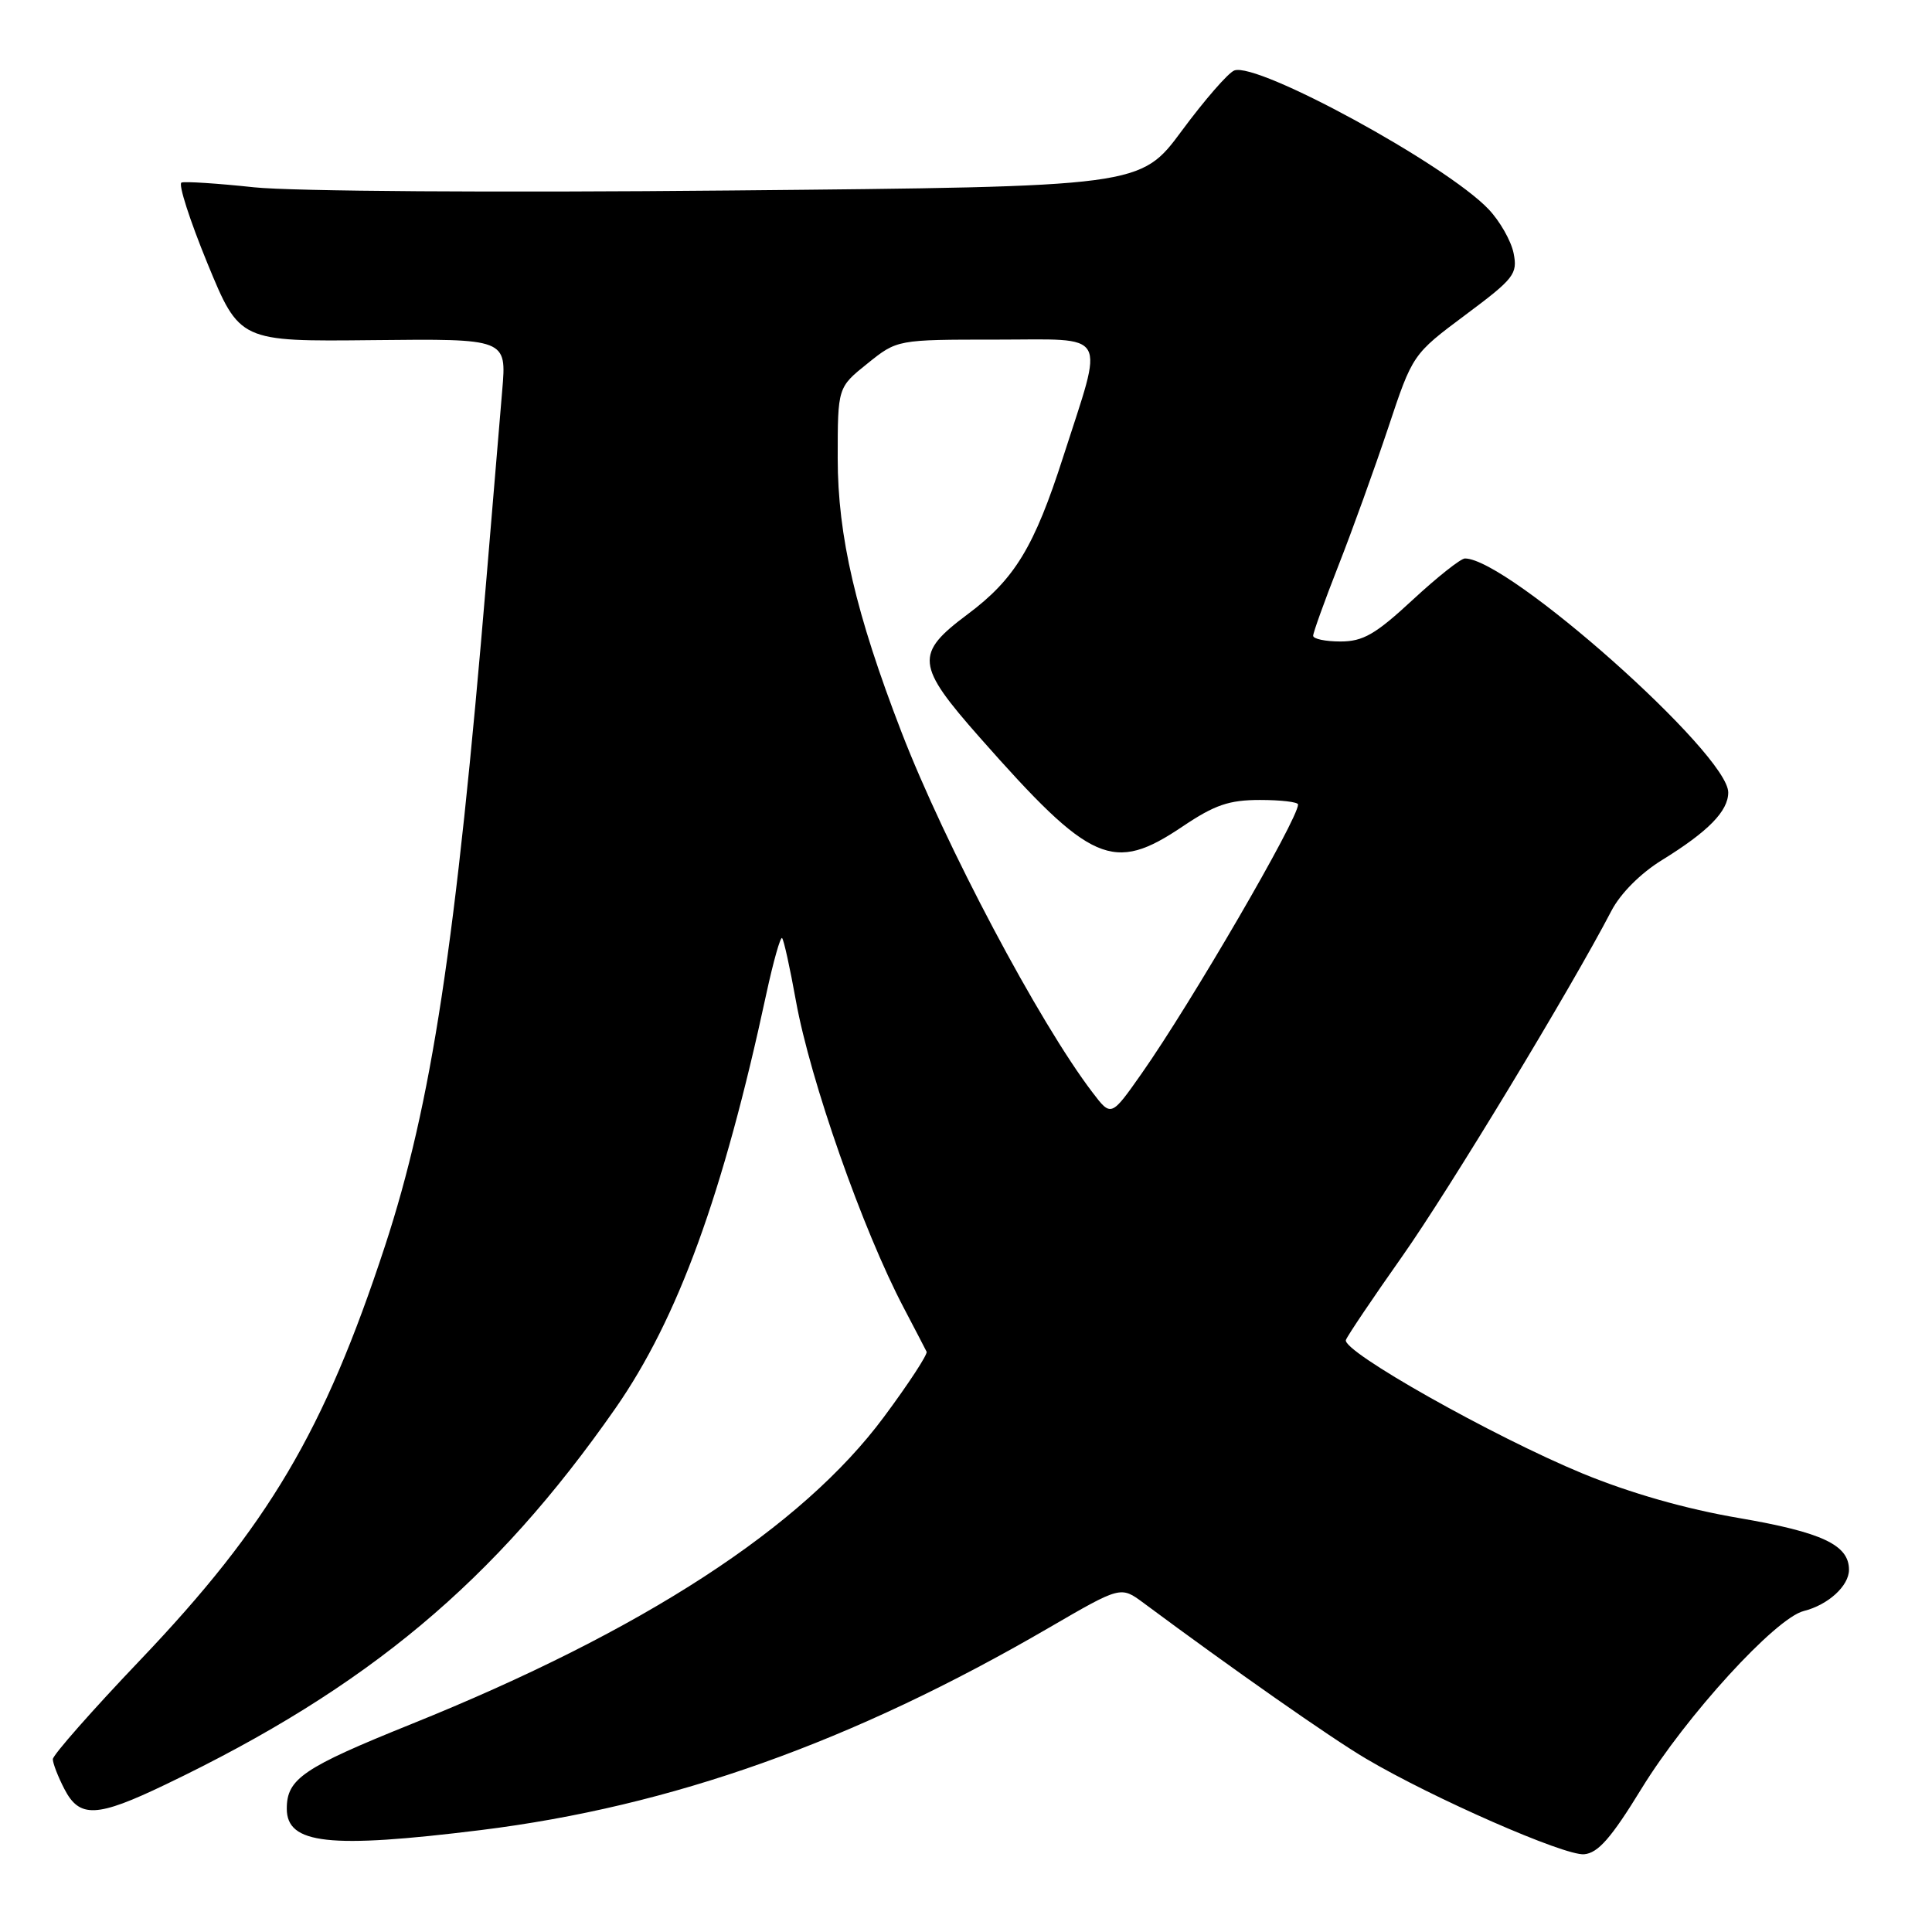 <?xml version="1.0" encoding="UTF-8" standalone="no"?>
<!DOCTYPE svg PUBLIC "-//W3C//DTD SVG 1.1//EN" "http://www.w3.org/Graphics/SVG/1.1/DTD/svg11.dtd" >
<svg xmlns="http://www.w3.org/2000/svg" xmlns:xlink="http://www.w3.org/1999/xlink" version="1.1" viewBox="0 0 256 256">
 <g >
 <path fill="currentColor"
d=" M 217.51 237.00 C 223.42 227.37 235.25 214.42 239.00 213.47 C 242.24 212.66 245.00 210.14 245.00 208.00 C 245.00 204.71 241.44 203.04 230.44 201.15 C 223.37 199.95 216.03 197.85 209.71 195.25 C 197.83 190.34 177.77 179.03 178.34 177.55 C 178.57 176.95 181.92 171.98 185.79 166.49 C 192.04 157.62 208.14 131.02 213.52 120.69 C 214.71 118.40 217.38 115.71 220.23 113.96 C 226.35 110.18 229.00 107.48 229.00 105.00 C 229.00 99.90 199.85 74.00 194.11 74.00 C 193.56 74.00 190.44 76.47 187.17 79.50 C 182.25 84.06 180.61 85.00 177.62 85.00 C 175.63 85.00 174.00 84.66 174.00 84.24 C 174.00 83.83 175.50 79.66 177.33 74.99 C 179.17 70.32 182.13 62.10 183.93 56.72 C 187.18 46.95 187.18 46.95 194.17 41.73 C 200.64 36.91 201.11 36.30 200.56 33.55 C 200.23 31.91 198.73 29.28 197.23 27.71 C 191.58 21.78 166.61 8.17 163.55 9.34 C 162.74 9.65 159.62 13.24 156.60 17.32 C 151.12 24.73 151.12 24.73 96.81 25.24 C 65.74 25.54 38.73 25.35 33.69 24.82 C 28.84 24.30 24.50 24.02 24.05 24.19 C 23.59 24.36 25.14 29.17 27.48 34.88 C 31.75 45.26 31.75 45.26 49.44 45.07 C 67.13 44.88 67.13 44.88 66.55 51.69 C 66.23 55.44 65.29 66.60 64.47 76.50 C 60.40 125.18 57.19 146.26 51.00 165.14 C 42.95 189.65 35.56 202.14 18.59 219.95 C 12.21 226.64 7.00 232.56 7.00 233.10 C 7.00 233.65 7.69 235.43 8.53 237.05 C 10.54 240.94 12.81 240.84 21.95 236.45 C 48.71 223.63 65.55 209.55 81.54 186.62 C 89.83 174.72 95.82 158.30 101.54 131.70 C 102.47 127.40 103.41 124.08 103.63 124.30 C 103.86 124.53 104.68 128.26 105.46 132.60 C 107.36 143.15 114.32 162.98 119.76 173.31 C 121.26 176.17 122.62 178.78 122.78 179.11 C 122.94 179.45 120.41 183.33 117.14 187.73 C 106.28 202.38 85.22 216.07 54.50 228.45 C 40.16 234.23 38.00 235.70 38.00 239.66 C 38.00 244.36 43.61 244.98 63.67 242.50 C 88.98 239.37 112.96 230.83 139.00 215.68 C 148.50 210.16 148.50 210.16 151.50 212.38 C 163.35 221.18 176.35 230.29 181.00 233.03 C 189.84 238.26 207.29 245.91 209.90 245.70 C 211.75 245.54 213.49 243.56 217.51 237.00 Z  M 144.76 144.75 C 137.68 135.47 125.23 111.97 119.45 97.00 C 113.41 81.35 111.00 71.02 111.00 60.72 C 111.00 51.33 111.00 51.33 114.94 48.17 C 118.88 45.00 118.88 45.00 132.02 45.00 C 147.13 45.00 146.32 43.59 140.89 60.50 C 137.05 72.47 134.46 76.73 128.22 81.39 C 121.20 86.63 121.34 88.11 129.84 97.74 C 144.60 114.47 147.47 115.73 156.72 109.50 C 160.96 106.65 162.86 106.00 166.96 106.00 C 169.73 106.00 172.00 106.27 172.00 106.60 C 172.00 108.54 157.84 132.89 151.27 142.25 C 147.23 148.00 147.23 148.00 144.76 144.75 Z "/>
</g>
</svg>